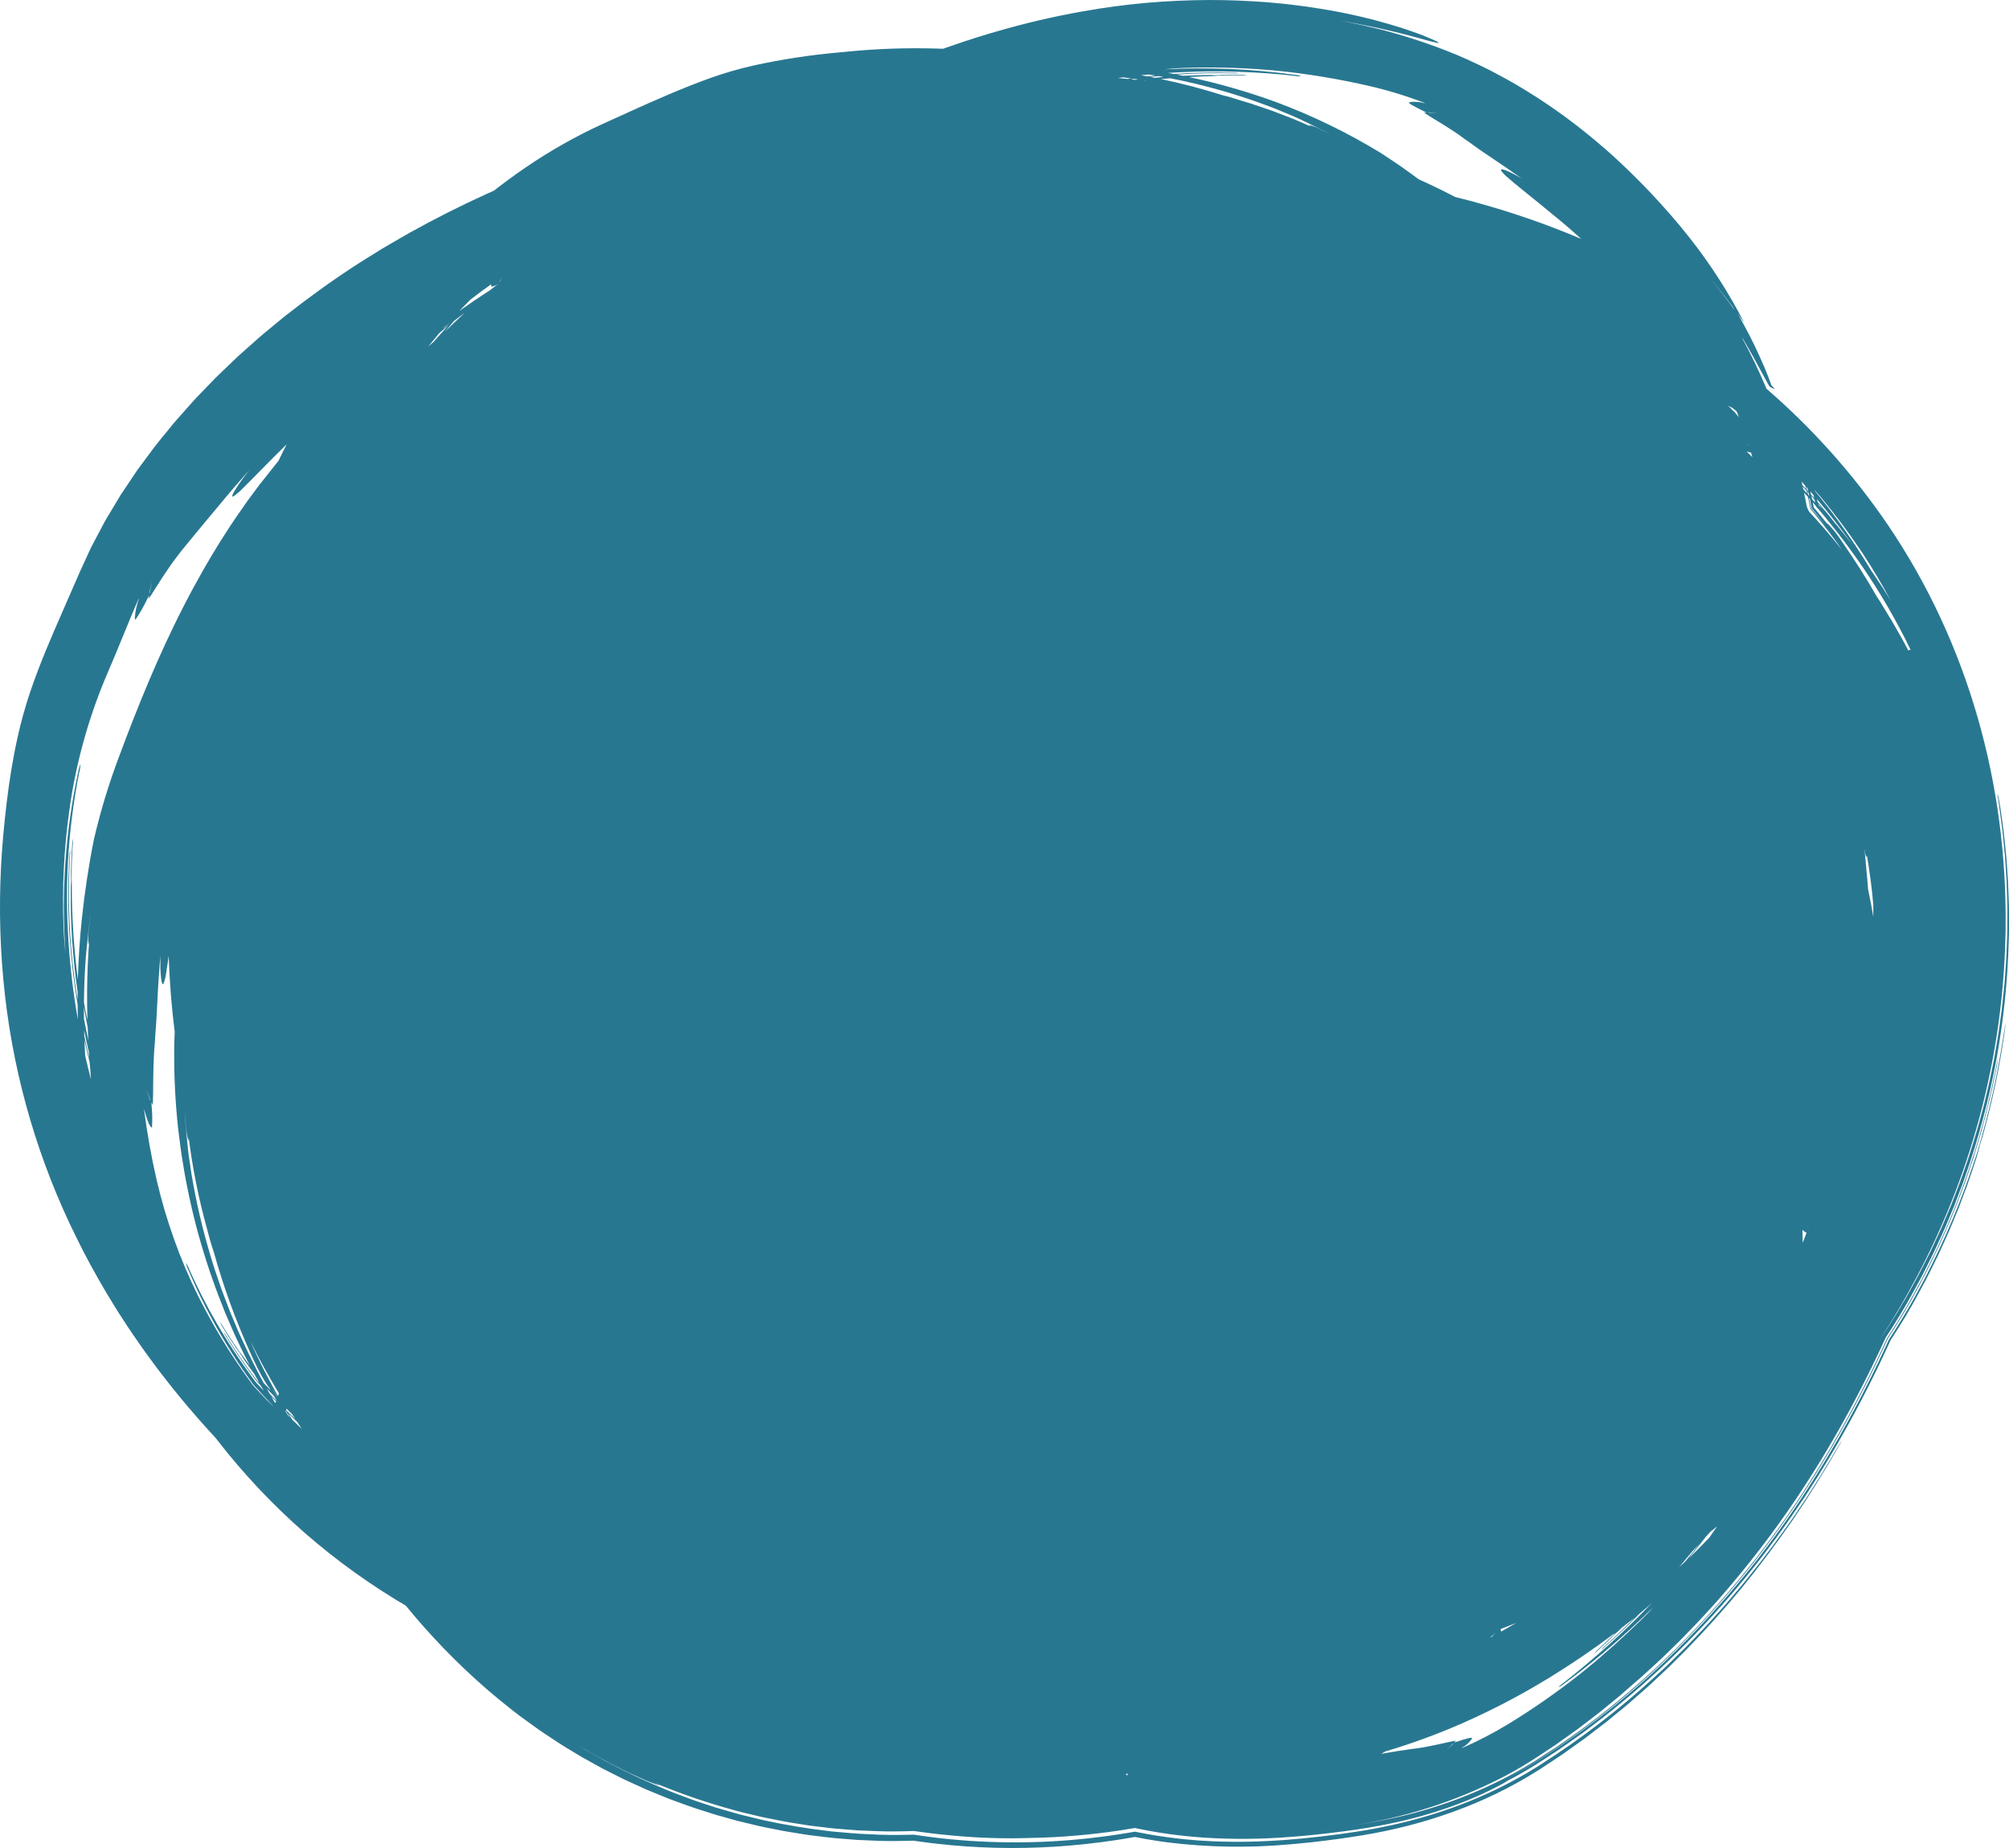<svg version="1.1" id="Layer_1" xmlns="http://www.w3.org/2000/svg" xmlns:xlink="http://www.w3.org/1999/xlink" x="0px" y="0px" width="100%" height="100%" viewBox="0 0 400 368" style="enable-background:new 0 0 400 368;" xml:space="preserve" preserveAspectRatio="none"><title>Asset 8</title><g><g id="Layer_1-2"><path style=";" d="M55.47,91.719h-0.001 C55.47,91.715,55.466,91.726,55.47,91.719z" fill="#287791" data-color-group="0"/><polygon style=";" points="34.79,205.487 34.789,205.481 34.79,205.492 " fill="#287791" data-color-group="0"/><path style=";" d="M399.997,184.347l-0.007-3c0.014-1-0.055-1.999-0.081-2.997 l-0.113-2.995l-0.21-2.989c-0.071-0.996-0.128-1.993-0.247-2.984 c-0.215-1.985-0.387-3.973-0.693-5.945c-0.22-1.544-0.39-2.944-0.602-3.933 c-0.076-0.523-0.19-1.041-0.342-1.547c0.043,0.589,0.119,1.175,0.227,1.756 l0.13,0.851c0.039,0.306,0.08,0.63,0.123,0.971 c0.09,0.68,0.189,1.421,0.291,2.189l0.225,1.68l0.169,1.687l0.334,3.376 l0.219,3.386l0.108,1.693l0.052,1.697l0.1,3.394l-0.011,3.396 c-0.004,0.566,0.001,1.132-0.01,1.698l-0.062,1.697 c-0.044,1.132-0.077,2.264-0.131,3.395l-0.237,3.391 c-0.043,0.565-0.072,1.131-0.126,1.695l-0.175,1.691 c-0.121,1.127-0.224,2.256-0.359,3.381l-0.462,3.37 c-0.082,0.561-0.143,1.125-0.241,1.684l-0.286,1.677 c-0.196,1.117-0.37,2.238-0.585,3.352c-0.468,2.22-0.872,4.454-1.435,6.654 c-1.007,4.427-2.313,8.781-3.709,13.102c-0.753,2.143-1.459,4.302-2.307,6.411 l-0.612,1.59c-0.205,0.53-0.402,1.063-0.631,1.582l-1.331,3.138 c-0.428,1.053-0.93,2.073-1.403,3.106l-0.718,1.546 c-0.239,0.516-0.475,1.033-0.738,1.536c-1.031,2.025-2.028,4.069-3.153,6.046 c-0.554,0.993-1.083,1.999-1.656,2.981c-0.571,0.983-1.154,1.959-1.75,2.928 c-0.596,0.968-1.205,1.929-1.826,2.882l-0.931,1.412l-0.714,1.533l0.392-0.869 l0.193-0.43c0.056-0.144,0.128-0.282,0.216-0.41l1.022-1.597 c0.678-1.074,1.341-2.161,1.991-3.259c0.648-1.086,1.291-2.175,1.897-3.285 l1.81-3.334c10.393-19.608,16.374-41.251,17.524-63.414 c0.018-0.345,0.033-0.689,0.049-1.034c0.015-0.329,0.03-0.657,0.042-0.986 c0.026-0.645,0.047-1.291,0.064-1.936c0.016-0.529,0.043-1.054,0.047-1.571 c0-0.298-0.001-0.587-0.001-0.88c0.295-28.169-7.331-56.3-23.555-80.15 c-6.822-9.98-14.905-19.036-24.049-26.943c-1.435-3.422-3.039-6.765-4.811-10.029 c0.025,0.01,0.037-0.004,0.034-0.046c1.585,2.667,2.788,4.887,3.712,6.608 c0.461,0.85,0.855,1.577,1.182,2.18c0.152,0.269,0.289,0.503,0.413,0.705 c0.028,0.05,0.059,0.097,0.094,0.142l0.142,0.091l0.254,0.157 c0.221,0.089,0.434,0.172,0.641,0.249c-0.122-0.141-0.276-0.31-0.456-0.502 l-0.141-0.149c-0.045-0.054-0.112-0.095-0.126-0.177l-0.163-0.468 c-0.059-0.165-0.121-0.34-0.187-0.524l-0.271-0.716 c-0.193-0.498-0.42-1.036-0.66-1.619c-1.257-2.983-2.664-5.902-4.216-8.743 c-0.365-0.702-0.764-1.384-1.144-2.077c0.433,0.614,0.881,1.221,1.303,1.845 c-3.098-6.043-6.779-11.768-10.992-17.094c-2.417-3.078-5.046-6.056-7.633-8.802 c-2.581-2.753-5.168-5.217-7.441-7.322l-1.742-1.547 c-0.587-0.509-1.186-1.003-1.779-1.506c-1.177-1.016-2.412-1.962-3.625-2.939 c-3.402-2.648-6.956-5.096-10.642-7.331c-2.19-1.347-4.613-2.671-7.203-4.006 c-2.616-1.281-5.399-2.606-8.382-3.738c-4.177-1.631-8.446-3.014-12.787-4.141 c-1.374-0.322-2.74-0.659-4.114-0.964c-1.38-0.273-2.757-0.579-4.153-0.824 c5.302,0.885,10.554,2.045,15.735,3.476c3.313,0.955,4.63,1.229,3.444,0.615 c-0.512-0.26-1.435-0.659-2.725-1.18c-0.646-0.259-1.393-0.509-2.223-0.804 c-0.832-0.286-1.746-0.622-2.756-0.914c-5.175-1.603-10.46-2.823-15.815-3.648 l-2.447-0.376C259.206,1.189,258.36,1.083,257.501,0.976 c-1.718-0.233-3.497-0.363-5.321-0.539c-3.652-0.265-7.5-0.454-11.491-0.435 c-3.99,0.02-8.121,0.192-12.334,0.553c-4.21,0.377-8.496,0.947-12.789,1.71 c-2.865,0.508-5.709,1.09-8.534,1.745c-2.821,0.663-5.618,1.394-8.391,2.193 c-2.774,0.793-5.517,1.666-8.235,2.589c-0.68,0.231-1.36,0.46-2.034,0.703 l-0.506,0.18L187.763,9.712c-0.002,0-0.004,0-0.006,0l-1.283-0.043 c-0.725-0.02-1.451-0.035-2.176-0.046c-2.901-0.039-5.799,0.011-8.694,0.15 c-1.447,0.071-2.892,0.164-4.335,0.279c-0.717,0.055-1.453,0.122-2.152,0.187 l-2.107,0.204c-5.769,0.513-11.499,1.395-17.156,2.641 c-2.927,0.67-5.81,1.515-8.636,2.531c-2.728,0.987-5.389,2.057-8.004,3.164 c-2.612,1.109-5.179,2.254-7.712,3.401l-3.779,1.716L119.83,24.757 c-0.668,0.309-1.336,0.615-1.996,0.94c-5.267,2.564-10.31,5.567-15.075,8.975 c-1.185,0.844-2.352,1.707-3.503,2.588l-0.906,0.702l-1.492,0.669 c-2.593,1.178-5.16,2.408-7.701,3.691c-2.54,1.283-5.053,2.616-7.538,3.999 c-1.242,0.698-2.475,1.429-3.713,2.143l-1.854,1.08l-1.822,1.136 c-4.887,2.98-9.592,6.264-14.181,9.718l-3.416,2.63l-3.33,2.75 c-0.551,0.464-1.119,0.907-1.656,1.388l-1.618,1.437l-1.618,1.438 c-0.54,0.479-1.082,0.955-1.598,1.464l-3.135,3.003 c-0.53,0.493-1.031,1.018-1.534,1.541l-1.513,1.566l-1.512,1.567 c-0.506,0.521-0.974,1.081-1.463,1.62c-0.966,1.089-1.933,2.179-2.901,3.27 c-1.834,2.276-3.742,4.49-5.448,6.886l-1.312,1.769 c-0.217,0.296-0.44,0.588-0.653,0.887l-0.616,0.917l-2.462,3.675 c-0.211,0.302-0.399,0.621-0.588,0.939l-0.571,0.952l-1.142,1.906 c-0.376,0.638-0.769,1.266-1.132,1.913l-1.044,1.971l-1.043,1.974l-0.521,0.988 c-0.178,0.327-0.318,0.675-0.479,1.011c-0.623,1.358-1.246,2.717-1.869,4.077 c-1.125,2.577-2.252,5.159-3.38,7.743c-1.142,2.606-2.299,5.246-3.409,7.958 c-1.111,2.709-2.18,5.484-3.138,8.349c-0.968,2.896-1.783,5.84-2.441,8.821 c-0.978,4.38-1.655,8.731-2.175,13.024c-0.26,2.147-0.479,4.279-0.673,6.396 c-0.087,1.077-0.174,2.152-0.261,3.226c-0.084,1.075-0.13,2.152-0.196,3.226 c-0.435,8.534-0.168,17.089,0.796,25.579c1.912,16.738,6.712,33.018,14.186,48.116 c1.815,3.751,3.838,7.389,5.942,10.973c1.08,1.775,2.144,3.56,3.294,5.289 c0.572,0.866,1.114,1.754,1.712,2.602l1.767,2.564 c0.578,0.863,1.212,1.685,1.818,2.527c0.619,0.833,1.21,1.688,1.854,2.502 c1.27,1.642,2.527,3.296,3.859,4.889c0.664,0.798,1.3,1.621,1.987,2.4 l2.035,2.361c0.669,0.796,1.388,1.547,2.081,2.323l1.049,1.155l0.262,0.289 l0.107,0.118c0.053,0.067,0.211,0.267,0.316,0.402 c5.188,6.695,11.008,12.874,17.381,18.452c3.204,2.803,6.551,5.454,10.041,7.953 c0.879,0.613,1.751,1.237,2.638,1.841l2.686,1.78l2.733,1.719l2.036,1.215 l0.013,0.007c0.023,0.022,0.041,0.047,0.064,0.072l0.282,0.344 c0.324,0.401,0.658,0.794,0.989,1.188c0.659,0.792,1.339,1.566,2.013,2.344 c1.365,1.541,2.758,3.054,4.181,4.537c1.431,1.475,2.89,2.919,4.377,4.333 c1.495,1.405,3.017,2.778,4.567,4.119c1.557,1.332,3.142,2.629,4.753,3.892 c1.608,1.266,3.285,2.446,4.945,3.643c0.82,0.612,1.69,1.152,2.538,1.722 c0.856,0.558,1.697,1.139,2.565,1.676l2.618,1.586 c0.438,0.262,0.87,0.533,1.311,0.786l1.337,0.74l2.673,1.477l2.724,1.374 l1.362,0.684c0.452,0.231,0.921,0.427,1.381,0.642l2.771,1.261 c0.459,0.217,0.931,0.402,1.4,0.595l1.407,0.576l1.407,0.575l0.703,0.287 l0.713,0.261c1.905,0.687,3.792,1.42,5.727,2.008 c0.963,0.306,1.921,0.628,2.889,0.92l2.917,0.818l1.458,0.408l1.472,0.353 l2.942,0.704c0.984,0.217,1.976,0.4,2.963,0.601 c0.989,0.192,1.973,0.41,2.97,0.553l2.982,0.476l0.745,0.119l0.749,0.092 l1.498,0.181c0.999,0.113,1.995,0.257,2.997,0.344l3.006,0.246 c0.501,0.038,1.001,0.087,1.503,0.116l1.506,0.065l3.01,0.128 c2.035,0.055,4.054,0.032,6.04-0.023l0.537-0.017 c0.027-0.003,0.053-0.003,0.08,0l0.04,0.005 c0.005,0.002,0.01,0.002,0.015,0.002l1.44,0.203 c0.989,0.15,1.984,0.253,2.977,0.375c7.942,0.91,15.949,1.108,23.926,0.591 c3.981-0.257,7.943-0.686,11.888-1.288c0.984-0.153,1.97-0.3,2.95-0.481 l0.598-0.106l0.184-0.036c0.063-0.011,0.129-0.006,0.19,0.013l0.273,0.051 l1.481,0.289l1.497,0.251c0.996,0.178,1.999,0.31,3,0.448 c7.976,1.003,16.037,1.154,24.045,0.449c3.336-0.267,6.597-0.64,9.79-1.075 c3.164-0.428,6.389-0.931,9.515-1.59c6.149-1.262,12.163-3.116,17.956-5.534 c2.813-1.179,5.56-2.508,8.231-3.981c1.32-0.736,2.624-1.486,3.893-2.282 c0.648-0.388,1.255-0.794,1.864-1.198l1.826-1.207 c0.605-0.405,1.218-0.797,1.814-1.21l1.769-1.261l1.762-1.257 c0.292-0.211,0.589-0.414,0.875-0.631l0.855-0.655 c1.139-0.873,2.274-1.744,3.406-2.613l3.299-2.709l0.822-0.676l0.801-0.698 l1.595-1.399l1.591-1.397c0.527-0.468,1.033-0.959,1.55-1.436 c1.023-0.967,2.066-1.909,3.067-2.893l2.981-2.967 c3.909-4.013,7.652-8.164,11.21-12.496c3.536-4.349,6.918-8.859,10.143-13.529 c3.205-4.693,6.232-9.58,9.141-14.635c0.669-1.178,0.7-1.309,0.32-0.698 l-2.158,3.592c-0.599,0.99-1.183,1.989-1.793,2.972l-1.866,2.93l-0.936,1.463 l-0.973,1.44l-1.946,2.88c-2.682,3.78-5.413,7.537-8.358,11.134 c-1.435,1.828-2.962,3.583-4.47,5.355c-0.743,0.896-1.544,1.741-2.319,2.61 c-0.786,0.859-1.552,1.738-2.355,2.582l-2.422,2.524 c-0.406,0.418-0.802,0.847-1.218,1.257l-1.25,1.227l-2.503,2.452l-2.581,2.378 c-6.932,6.359-14.404,12.103-22.331,17.166l-0.742,0.484 c-0.25,0.16-0.511,0.313-0.766,0.469l-1.542,0.932 c-1.046,0.59-2.083,1.199-3.153,1.749c-1.056,0.576-2.14,1.096-3.219,1.629 l-1.639,0.756c-0.545,0.256-1.097,0.495-1.652,0.727 c-2.208,0.959-4.466,1.803-6.746,2.576c-2.278,0.783-4.595,1.446-6.925,2.051 c-2.33,0.612-4.687,1.104-7.052,1.554l-1.777,0.318l-1.782,0.282 c-1.194,0.192-2.354,0.34-3.535,0.508c-4.713,0.627-9.481,1.124-14.307,1.347 c-2.412,0.113-4.836,0.17-7.27,0.13c-1.216-0.004-2.435-0.06-3.654-0.103 c-0.61-0.028-1.22-0.071-1.83-0.107l-0.915-0.056l-0.915-0.078 c-2.442-0.185-4.881-0.507-7.314-0.88c-1.214-0.206-2.432-0.406-3.631-0.658 l-0.477-0.094c-0.063-0.016-0.127-0.026-0.192-0.029l-0.193,0.034l-1.441,0.25 c-4.835,0.8-9.708,1.344-14.601,1.629c-4.928,0.28-9.868,0.287-14.797,0.022 l-1.855-0.108l-1.854-0.145c-1.238-0.086-2.471-0.232-3.708-0.352 c-1.234-0.148-2.47-0.288-3.703-0.466l-1.728-0.251 c-0.061-0.013-0.122-0.019-0.184-0.019l-0.222,0.007l-0.93,0.022 c-2.476,0.054-5.033,0.043-7.527-0.108c-2.509-0.079-5.011-0.33-7.519-0.554 c-4.552-0.51-9.076-1.253-13.552-2.225c-1.109-0.248-2.208-0.533-3.309-0.798 l-1.648-0.407l-1.63-0.466c-1.084-0.316-2.174-0.607-3.249-0.945l-3.206-1.052 c-0.946-0.301-1.959-0.709-3.068-1.116c-3.84-1.396-7.579-3.08-11.273-4.85 l-2.735-1.403c-0.454-0.237-0.915-0.461-1.364-0.709l-1.34-0.754l-2.677-1.512 l-2.618-1.612c2.417,1.518,4.904,2.907,7.426,4.255l3.603,1.82 c1.147,0.514,2.195,0.984,3.094,1.387l1.234,0.539l0.989,0.379 c0.334,0.136,0.677,0.251,1.025,0.346c-0.605-0.354-1.237-0.659-1.89-0.914 c4.778,2.038,9.675,3.784,14.665,5.227l1.865,0.521 c0.623,0.168,1.238,0.361,1.868,0.499l3.757,0.895 c2.519,0.517,5.032,1.043,7.569,1.407l1.897,0.3 c0.634,0.087,1.27,0.155,1.905,0.233l1.904,0.227l0.951,0.113l0.954,0.08 l3.816,0.305l3.82,0.158c1.267,0.067,2.564,0.061,3.833,0.057l1.906-0.03 l1.705-0.05c0.082-0.001,0.164,0.007,0.245,0.023l0.38,0.052l0.942,0.132 c0.628,0.09,1.256,0.176,1.886,0.245l1.888,0.222l1.892,0.183 c5.442,0.54,10.915,0.713,16.38,0.519c1.463-0.019,2.925-0.092,4.387-0.154 c1.461-0.092,2.923-0.176,4.38-0.31c2.917-0.254,5.83-0.583,8.726-1.032 c0.726-0.1,1.447-0.228,2.17-0.347l0.672-0.111 c0.048-0.012,0.098-0.017,0.148-0.014l0.147,0.031l0.292,0.061l0.962,0.198 c0.362,0.073,0.721,0.152,1.087,0.212l2.187,0.386 c2.923,0.468,5.862,0.804,8.816,1.009c5.882,0.387,11.786,0.339,17.661-0.142 c2.926-0.22,5.839-0.524,8.735-0.889c2.881-0.36,5.816-0.773,8.727-1.325 c0.96-0.184,1.922-0.363,2.877-0.579l1.435-0.313l1.429-0.344 c0.949-0.22,1.882-0.492,2.808-0.739c0.925-0.256,1.83-0.543,2.722-0.809 c0.884-0.295,1.754-0.573,2.592-0.869c0.834-0.308,1.651-0.589,2.425-0.897 c0.772-0.311,1.521-0.596,2.221-0.899l1.983-0.868 c1.227-0.581,2.29-1.082,3.114-1.532c0.536-0.283,0.963-0.508,1.291-0.695 c0.325-0.192,0.555-0.334,0.705-0.435c0.749-0.395,1.5-0.786,2.233-1.212 c0.738-0.415,1.476-0.832,2.197-1.279l1.087-0.658 c0.36-0.221,0.704-0.454,1.056-0.68l2.103-1.368 c1.416-0.892,2.775-1.87,4.145-2.829c0.683-0.483,1.375-0.954,2.049-1.448 l2.004-1.51c5.337-4.031,10.433-8.373,15.26-13.002 c9.59-9.23,18.175-19.45,25.612-30.488l1.39-2.05l1.336-2.082 c0.888-1.389,1.786-2.77,2.619-4.19c0.842-1.413,1.711-2.81,2.521-4.234 c0.817-1.421,1.619-2.847,2.406-4.28c1.571-2.867,3.08-5.757,4.527-8.67 c0.724-1.456,1.431-2.917,2.121-4.384c0.342-0.735,0.684-1.469,1.025-2.203 l0.463-1.018c0.06-0.129,0.132-0.253,0.216-0.368l0.306-0.471 c1.762-2.731,3.45-5.508,4.972-8.353c0.383-0.71,0.765-1.418,1.147-2.126 l0.572-1.062c0.188-0.355,0.36-0.719,0.54-1.077 c0.357-0.719,0.713-1.438,1.069-2.156c0.351-0.721,0.725-1.429,1.044-2.163 c0.656-1.459,1.332-2.905,1.967-4.365c0.608-1.472,1.215-2.94,1.821-4.406 l1.664-4.444c0.528-1.487,1.012-2.986,1.518-4.472 c0.21-0.602,0.37-1.141,0.501-1.602l0.321-1.132 c0.159-0.584,0.206-0.814,0.122-0.625c0.142-0.45,0.307-0.974,0.479-1.518 c0.083-0.273,0.168-0.551,0.253-0.828l0.219-0.828 c1.729-6.355,3.068-12.809,4.007-19.328c0.189-1.528,0.273-2.365,0.152-1.656 c-0.065,0.36-0.158,0.972-0.257,1.664c-0.114,0.69-0.24,1.46-0.353,2.14 c-1.085,6.837-2.609,13.598-4.561,20.24c-0.195,0.666-0.317,1.111-0.338,1.233 c-0.425,1.381-1.22,3.523-1.938,5.671c-2.172,6.088-4.726,12.032-7.648,17.798 c-0.7,1.452-1.485,2.857-2.252,4.271c-0.387,0.706-0.762,1.416-1.158,2.117 c-0.398,0.7-0.803,1.396-1.214,2.088c-0.821,1.384-1.667,2.752-2.537,4.103 l-0.653,1.006c-0.082,0.13-0.176,0.259-0.249,0.389l-0.198,0.434l-1.006,2.175 c-2.714,5.784-5.653,11.447-8.815,16.989c-3.182,5.527-6.572,10.948-10.24,16.177 c-7.363,10.51-15.775,20.245-25.107,29.054 c-4.711,4.438-9.684,8.589-14.893,12.431c-1.284,0.996-2.64,1.897-3.969,2.837 c-0.671,0.461-1.328,0.944-2.011,1.388l-2.054,1.331l-2.057,1.332l-2.122,1.283 l-2.163,1.222l-2.2,1.159l2.149-1.147c0.706-0.403,1.412-0.806,2.118-1.209 l2.086-1.271c0.674-0.441,1.349-0.883,2.025-1.325 c0.675-0.442,1.351-0.885,2.028-1.327c0.683-0.433,1.328-0.923,1.995-1.383 l1.986-1.401l0.993-0.704l0.971-0.735c5.259-3.901,10.279-8.114,15.033-12.616 c9.769-9.269,18.526-19.549,26.123-30.667c0.581-0.859,1.161-1.716,1.74-2.57 c0.293-0.425,0.575-0.856,0.849-1.292l0.83-1.301l1.653-2.593l1.577-2.625 c2.116-3.483,4.068-7.018,5.953-10.568c1.877-3.553,3.657-7.137,5.341-10.752 l0.627-1.358l0.31-0.681l0.132-0.291c0.036-0.091,0.081-0.177,0.135-0.258 l0.77-1.188l0.803-1.267c1.061-1.695,2.084-3.414,3.068-5.156 c3.926-7.001,7.301-14.297,10.095-21.822l0.536-1.419 c0.176-0.475,0.329-0.958,0.496-1.436c0.327-0.96,0.654-1.921,0.981-2.884 l0.245-0.723l0.222-0.731l0.445-1.464c0.293-0.978,0.603-1.953,0.883-2.939 c1.08-3.955,2.112-7.962,2.898-12.068c0.213-0.882,0.373-1.775,0.478-2.676 c-0.064,0.216-0.378,1.608-0.709,3.289c-1.684,8.274-4.05,16.395-7.075,24.279 c-0.708,1.96-1.547,3.863-2.336,5.779c-0.384,0.963-0.84,1.893-1.262,2.837 c-0.432,0.939-0.853,1.883-1.292,2.816c-0.46,0.923-0.919,1.846-1.378,2.767 l-0.688,1.381c-0.226,0.462-0.484,0.907-0.724,1.361 c-0.983,1.804-1.931,3.623-2.98,5.385c-1.037,1.768-2.113,3.508-3.226,5.221 l-0.378,0.579c-0.057,0.085-0.105,0.176-0.142,0.271l-0.138,0.304l-0.636,1.386 l-1.297,2.757c-1.751,3.663-3.59,7.273-5.517,10.83 c-0.963,1.779-1.949,3.544-2.956,5.297c-0.5,0.878-1.02,1.746-1.543,2.612 l-1.561,2.602c-1.062,1.722-2.164,3.419-3.251,5.127l-1.7,2.516 c-0.574,0.834-1.118,1.69-1.719,2.505c-4.679,6.663-9.773,13.023-15.254,19.044 c-5.552,6.121-11.542,11.83-17.921,17.083c-1.63,1.302-3.23,2.653-4.927,3.892 l-2.52,1.898c-0.851,0.621-1.724,1.215-2.587,1.825l-1.3,0.91 c-0.433,0.305-0.866,0.611-1.315,0.893l-2.674,1.736l-1.342,0.869l-1.385,0.836 l-0.694,0.418l-0.705,0.399l-1.414,0.797c-7.756,4.179-16.078,7.212-24.705,9.003 c-2.746,0.584-5.523,1.05-8.252,1.426c10.849-1.485,21.364-4.815,31.091-9.846 c2.397-1.259,4.728-2.64,6.982-4.139l3.357-2.221l3.273-2.333 c1.102-0.762,2.152-1.592,3.216-2.402c1.057-0.82,2.138-1.607,3.158-2.47 l3.098-2.54l3.015-2.632l1.156-0.992l1.125-1.026l2.247-2.056 c0.759-0.675,1.47-1.4,2.202-2.103l2.182-2.123 c0.715-0.72,1.414-1.456,2.121-2.183c0.701-0.733,1.42-1.449,2.106-2.197 l2.049-2.248c0.682-0.75,1.373-1.493,2.025-2.27 c5.325-6.109,10.266-12.543,14.795-19.264c4.51-6.712,8.636-13.674,12.358-20.852 c1.868-3.579,3.643-7.201,5.326-10.868l0.145-0.315 c0.04-0.099,0.088-0.195,0.146-0.285l0.383-0.583l0.823-1.273 c0.543-0.852,1.078-1.71,1.603-2.574c1.053-1.725,2.056-3.479,3.007-5.261 l1.444-2.66l1.355-2.706c0.931-1.79,1.736-3.64,2.585-5.469 c0.434-0.91,0.809-1.846,1.2-2.775l1.167-2.788l1.076-2.823 c0.349-0.944,0.735-1.875,1.046-2.833c2.674-7.587,4.763-15.369,6.247-23.275 c1.457-7.888,2.295-15.878,2.504-23.896l0.047-1.5 C400.008,185.348,399.995,184.847,399.997,184.347z M361.811,98.171l0.904,1.042 c2.695,3.288,5.255,6.69,7.64,10.231c0.163,0.246,0.324,0.482,0.479,0.704 c1.984,3.025,3.841,6.144,5.57,9.355c-0.501-0.808-1.008-1.611-1.52-2.41 c-0.776-1.202-1.572-2.391-2.387-3.566c-0.056-0.1-0.117-0.204-0.183-0.313 c-3.273-5.446-6.957-10.634-11.02-15.519l-0.027-0.099 C361.449,97.788,361.633,97.976,361.811,98.171z M361.901,99.964l-0.078-0.31 l-0.07-0.272c2.512,2.958,4.888,6.012,7.129,9.16 c-1.066-1.395-2.123-2.706-3.173-3.955c-0.073-0.088-0.147-0.171-0.22-0.258 C364.315,102.817,363.119,101.369,361.901,99.964z M363.25,101.762l-0.148-0.165 l-0.259-0.288c-0.038-0.041-0.098-0.111-0.117-0.128l-0.065-0.06l-0.533-0.5 l-0.105-0.297c0.412,0.474,0.821,0.954,1.227,1.439H363.25z M361.412,100.107 c-0.211-0.247-0.422-0.494-0.634-0.738l-0.036-0.172 c-0.03-0.144-0.065-0.287-0.096-0.431c0.209,0.232,0.42,0.463,0.627,0.697 l0.06,0.274l0.067,0.315L361.412,100.107z M361.075,98.59 c0.039,0.173,0.082,0.345,0.121,0.519l0.013,0.061 c-0.209-0.236-0.42-0.469-0.63-0.703c-0.045-0.207-0.092-0.412-0.138-0.619 c0.215,0.245,0.421,0.495,0.634,0.742L361.075,98.59z M360.734,101.25 l0.53,0.635l0.275,0.331l0.378,0.469c0.507,0.624,1.009,1.258,1.506,1.9 c-0.508-0.61-1.018-1.221-1.54-1.832l-0.39-0.46l-0.299-0.339l-0.575-0.652 l-0.4-1.822c-0.023-0.104-0.049-0.21-0.072-0.314 c0.073,0.082,0.146,0.163,0.219,0.245L360.734,101.25z M301.869,323.192 c-0.991,0.587-1.99,1.16-2.996,1.72c-0.037-0.152-0.065-0.306-0.084-0.461 c-0.006-0.016-0.008-0.032-0.014-0.048 C299.81,324.009,300.842,323.608,301.869,323.192z M298.142,325.315 c-0.078,0.043-0.156,0.086-0.234,0.129l0.212-0.126 C298.125,325.312,298.134,325.316,298.142,325.315z M297.17,325.848 c-0.166,0.09-0.33,0.184-0.497,0.273c0.345-0.313,0.684-0.633,1.023-0.953 c-0.005,0.008-0.007,0.018-0.014,0.024c-0.154,0.187-0.314,0.36-0.479,0.525 l-0.034,0.072L297.17,325.848z M58.767,282.55 c-0.568-0.537-1.131-1.075-1.69-1.616c-0.04-0.066-0.082-0.131-0.122-0.198 l0.118-0.197c0.15,0.148,0.297,0.299,0.448,0.447 c0.193,0.189,0.39,0.373,0.583,0.56 C58.323,281.882,58.544,282.217,58.767,282.55z M37.567,226.534 c0.773,6.113,1.986,12.162,3.63,18.1c0.23,0.879,0.457,1.721,0.678,2.516 s0.48,1.53,0.702,2.214c1.892,6.804,4.3,13.455,7.203,19.893l0.736,1.591 c0.502,1.048,0.989,2.08,1.474,2.944s0.917,1.584,1.23,2.048 c0.119,0.197,0.259,0.381,0.417,0.548c0.086,0.155,0.175,0.308,0.261,0.462 c-0.464-0.475-0.93-0.949-1.386-1.427c-1.45-2.659-2.812-5.38-4.087-8.164 c-0.265-0.576-0.53-1.152-0.795-1.729c-0.268-0.576-0.498-1.169-0.75-1.754 l-0.739-1.764c-0.247-0.588-0.498-1.177-0.717-1.778l-1.363-3.6l-1.246-3.665 c-1.618-4.985-2.943-10.06-3.969-15.2c-0.249-1.362-0.515-2.709-0.737-4.054 c-0.198-1.349-0.394-2.69-0.59-4.022c-0.039-0.295-0.062-0.622-0.101-0.974 l-0.365-3.663c-0.111-1.224-0.197-2.451-0.268-3.677 c0.06,0.853,0.128,1.704,0.207,2.558c0.053,1.094,0.228,2.179,0.524,3.234 c0.046-0.002,0.06-0.243,0.05-0.639L37.567,226.534z M227.799,16.088 l0.128-0.014l0.471,0.086C228.198,16.134,227.999,16.112,227.799,16.088z M261.049,25.212l-3.421-1.484l-3.447-1.33l-0.858-0.329l-0.868-0.297 c-0.579-0.197-1.156-0.393-1.733-0.589l-1.729-0.585l-1.746-0.522 c-1.382-0.436-2.648-0.852-3.771-1.098c-4.048-1.286-8.159-2.365-12.317-3.231 c0.622-0.056,1.243-0.109,1.862-0.157c6.786,1.323,13.446,3.222,19.909,5.678 c0.521,0.183,1.028,0.396,1.534,0.607s1.01,0.419,1.513,0.627 c1.005,0.417,2.006,0.825,2.975,1.293c0.212,0.108,0.446,0.224,0.702,0.344 c0.879,0.429,1.769,0.839,2.643,1.284l2.603,1.374l-1.827-0.926 c-0.753-0.449-1.572-0.778-2.427-0.975c-0.022,0.039,0.133,0.156,0.404,0.318 L261.049,25.212z M358.921,96.886c0.253,0.27,0.505,0.541,0.755,0.812 c0.044,0.189,0.087,0.378,0.13,0.567c-0.255-0.286-0.513-0.57-0.771-0.853 c-0.038-0.175-0.075-0.35-0.114-0.525H358.921z M363.271,105.312 c-1.053-1.212-2.221-2.523-3.108-3.461l-0.378-0.829l-0.074-0.292l-0.197-1.03 l-0.221-1.1c-0.034-0.165-0.072-0.329-0.107-0.494 c0.221,0.24,0.443,0.479,0.662,0.72c0.04,0.044,0.079,0.089,0.119,0.133 c0.025,0.116,0.054,0.23,0.079,0.346l0.431,2.061l0.529,0.623l0.264,0.311 l0.345,0.42c0.476,0.58,0.95,1.169,1.421,1.767 c0.945,1.195,1.877,2.43,2.798,3.707c0.296,0.415,0.593,0.828,0.878,1.241 c-1.134-1.406-2.281-2.78-3.441-4.124H363.271z M360.223,98.738 c-0.078-0.088-0.155-0.176-0.232-0.264c-0.044-0.193-0.088-0.387-0.133-0.581 c0.079,0.086,0.158,0.172,0.237,0.259c0.042,0.195,0.087,0.39,0.128,0.586 H360.223z M359.893,97.235c0.047,0.205,0.09,0.411,0.135,0.616 c-0.079-0.087-0.16-0.173-0.24-0.259c-0.036-0.153-0.068-0.304-0.104-0.457 c-0.015-0.061-0.031-0.123-0.046-0.184c0.085,0.095,0.171,0.189,0.255,0.285 H359.893z M359.455,96.747c0.007,0.027,0.014,0.053,0.021,0.08 c0.046,0.188,0.086,0.38,0.131,0.569c-0.249-0.27-0.499-0.539-0.75-0.807 c-0.013-0.059-0.025-0.118-0.038-0.177c-0.039-0.171-0.082-0.34-0.122-0.511 c0.255,0.281,0.506,0.564,0.759,0.847L359.455,96.747z M348.895,91.029 c-0.355-0.362-0.715-0.719-1.074-1.078c0.014-0.01,0.027-0.022,0.038-0.036 c0.247,0.1,0.505,0.169,0.77,0.206c0.089,0.303,0.178,0.606,0.267,0.909 L348.895,91.029z M348.136,88.505l0.011,0.033l-0.524-0.029L348.136,88.505z M345.689,81.84c0.029,0.024,0.058,0.048,0.087,0.072 c0.156,0.393,0.307,0.787,0.458,1.182c-0.209-0.266-0.449-0.546-0.714-0.834 l-0.042-0.114c-0.062-0.067-0.129-0.129-0.2-0.187l-0.268-0.236l-0.463-0.482 l-0.535-0.493c0.279,0.168,0.569,0.317,0.868,0.446 c0.158,0.128,0.317,0.254,0.475,0.382 C345.468,81.673,345.58,81.759,345.689,81.84z M345.036,61.16l0.317,0.56 c-1.507-2.113-3.103-4.155-4.746-6.145 C342.14,57.382,343.617,59.244,345.036,61.16z M286.226,22.51 c-0.592-0.023-1.171-0.072-1.765-0.07l-0.13-0.077 C284.968,22.386,285.591,22.456,286.226,22.51z M233.663,13.624l1.809-0.094 c5.587-0.204,11.181-0.077,16.753,0.381c0.522,0.05,1.023,0.09,1.482,0.118 c6.433,0.628,12.817,1.676,19.113,3.139c3.677,0.857,7.291,1.969,10.814,3.327 c-0.018,0.015-0.026,0.038-0.024,0.061c-0.93-0.277-1.908-0.356-2.87-0.233 l-0.243,0.167c0.321,0.263,0.673,0.485,1.048,0.663 c0.525,0.27,1.197,0.641,2.018,1.029l0.49,0.251l-0.556-0.006 c0.993,0.637,2.473,1.552,4.005,2.468l2.241,1.448 c0.721,0.471,1.375,0.969,1.941,1.393c0.582,0.397,1.164,0.792,1.728,1.219 c0.611,0.472,1.436,1.01,2.383,1.664c0.942,0.665,2.051,1.359,3.212,2.173 c0.824,0.563,1.656,1.11,2.46,1.706l1.556,1.075 c-2.759-1.624-4.43-2.228-4.144-1.603c0.353,0.504,0.78,0.954,1.265,1.333 c0.343,0.312,0.747,0.661,1.206,1.041s0.974,0.784,1.517,1.244 c2.21,1.775,5.051,4.093,8.015,6.541c1.135,0.939,2.231,1.926,3.335,2.898 c0.204,0.181,0.402,0.363,0.6,0.544c-6.73-2.856-13.644-5.258-20.694-7.191 l-1.435-0.398l-1.442-0.368l-1.401-0.357c0.01,0.002-0.024,0.004-0.05-0.006 l-0.037-0.016l-0.019-0.008l-0.007-0.002l-0.083-0.043 c-1.777-0.928-3.581-1.818-5.412-2.669l-1.38-0.631l-0.278-0.125l-0.042-0.016 c-0.014-0.005-0.027-0.011-0.038-0.02l-2.394-1.741 c-0.818-0.617-1.678-1.178-2.533-1.752c-0.858-0.57-1.709-1.16-2.584-1.722 c-6.671-4.081-13.722-7.506-21.054-10.227c-5.619-2.044-11.374-3.694-17.223-4.938 c1.615-0.088,3.218-0.152,4.809-0.191c0.595-0.011,0.91-0.051,0.815-0.101 c0.22,0.015,0.512,0.023,0.774,0.015l1.08-0.038l1.135,0.001l2.407,0.027 c0.361,0.007,0.559-0.008,0.392-0.045c-0.296-0.058-0.598-0.084-0.9-0.079 c-1.693-0.023-3.348-0.045-4.865,0.028c-0.101-0.002-0.202,0.01-0.299,0.036 c-0.466-0.042-0.933-0.06-1.401-0.053c-1.729,0.014-3.45,0.064-5.163,0.149 c-0.395-0.08-0.788-0.163-1.184-0.24c0.05-0.004,0.1-0.008,0.15-0.012 c3.74-0.266,7.504-0.336,11.436-0.226c0.409,0.017,0.684-0.001,0.642-0.032 c-0.259-0.058-0.524-0.085-0.79-0.079c-4.016-0.126-8.036-0.047-12.045,0.237 c-0.383-0.073-0.767-0.144-1.151-0.213c0.882-0.057,1.765-0.106,2.647-0.148 c3.772-0.18,7.547-0.218,11.308-0.08c3.76,0.135,7.512,0.375,11.235,0.803 c0.435,0.085,0.88,0.106,1.321,0.063c-0.434-0.166-0.892-0.26-1.356-0.28 c-8.566-1.173-17.224-1.534-25.857-1.076c0.604-0.061,1.205-0.134,1.813-0.183 V13.624z M231.669,15.336c-0.597,0.047-1.193,0.098-1.788,0.154 c-0.291-0.058-0.581-0.117-0.873-0.172c0.558-0.059,1.113-0.11,1.669-0.162 c0.33,0.058,0.661,0.12,0.991,0.181V15.336z M228.724,14.829 c0.452,0.072,0.905,0.142,1.358,0.22c-0.356,0.036-0.714,0.069-1.069,0.108 c-0.18,0.019-0.359,0.042-0.538,0.062c-0.434-0.081-0.868-0.163-1.303-0.239 c0.517-0.054,1.035-0.103,1.553-0.151V14.829z M226.431,15.802l0.171,0.031 c-0.16,0.019-0.319,0.04-0.478,0.059c-0.333-0.037-0.666-0.071-0.999-0.106 c0.207-0.028,0.417-0.059,0.623-0.086c0.228,0.034,0.454,0.065,0.683,0.101V15.802z M223.613,15.401c0.533,0.07,1.067,0.144,1.604,0.222 c-0.236,0.032-0.473,0.066-0.709,0.099c-0.645-0.064-1.289-0.123-1.932-0.177 c0.346-0.048,0.692-0.098,1.038-0.144V15.401z M99.742,55.257l0.01-0.007 l-0.116,0.818l-0.066,0.027L99.742,55.257z M93.667,59.663 c1.334-1.031,2.702-2.045,4.104-3.04c-0.005,0.075-0.002,0.15,0.01,0.224 l0.104,0.227c0.512-0.084,0.995-0.291,1.408-0.605 c-0.102,0.079-0.206,0.157-0.308,0.236c-0.524,0.369-0.99,0.731-1.379,1.062 c-1.052,0.658-2.076,1.363-3.116,2.048c-1.017,0.704-2.045,1.398-3.056,2.118 C92.166,61.167,92.911,60.41,93.667,59.663z M90.377,63.929 c0.463-0.364,0.934-0.727,1.415-1.089l0.712-0.529 c-0.854,0.803-1.703,1.593-2.533,2.389c-0.442,0.426-0.873,0.854-1.308,1.282 c0.508-0.616,1.017-1.23,1.535-1.835c0.063-0.069,0.123-0.142,0.179-0.217 H90.377z M88.355,65.284c0.056-0.064,0.114-0.127,0.17-0.19 c0.37-0.301,0.744-0.601,1.12-0.9c-0.489,0.435-0.981,0.871-1.476,1.31 c0.064-0.074,0.126-0.147,0.185-0.219H88.355z M87.486,66.308 c0.595-0.511,1.207-1.019,1.83-1.526c-1.033,1.099-2.049,2.219-3.047,3.36 c-0.331,0.278-0.661,0.556-0.99,0.836c0.724-0.897,1.46-1.787,2.207-2.67 H87.486z M30.263,115.645c-0.161,0.777-0.299,1.561-0.439,2.34l-0.109,0.178 C29.887,117.322,30.066,116.482,30.263,115.645z M16.71,200.544 c0.232,1.351,0.478,2.701,0.749,4.046c0.033,0.873,0.073,1.745,0.12,2.615 c-0.313-1.454-0.597-2.91-0.864-4.368 C16.708,202.074,16.706,201.31,16.71,200.544z M17.58,188.037 c0.044,0.008,0.108-0.249,0.181-0.677c-0.264,3.429-0.404,6.836-0.419,10.219 c-0.009,1.856,0.014,3.706,0.069,5.551c-0.127-0.599-0.253-1.2-0.378-1.804 c-0.105-0.564-0.211-1.131-0.318-1.7c0.03-2.99,0.146-5.956,0.361-8.869 l0.097-1.071c0.24-2.681,0.546-5.365,0.911-8.033 c-0.114,0.931-0.227,1.86-0.326,2.795 C17.573,185.634,17.513,186.837,17.58,188.037z M16.754,205.144 c0.289,1.458,0.606,2.911,0.939,4.362l0.067,1c0.003,0.048,0.007,0.095,0.01,0.143 c-0.349-1.433-0.678-2.882-0.985-4.348c-0.012-0.385-0.021-0.77-0.031-1.156 H16.754z M16.956,210.211c-0.058-1.04-0.107-2.082-0.146-3.126 c0.318,1.462,0.658,2.923,1.022,4.384c0.046,0.55,0.097,1.079,0.149,1.58 c0.035,0.619,0.081,1.239,0.124,1.858c-0.408-1.56-0.79-3.125-1.149-4.696 H16.956z M26.558,143.184c-0.978,2.497-1.95,5.02-2.896,7.597 c-1.995,5.293-3.641,10.712-4.927,16.221c-0.151,0.68-0.279,1.367-0.411,2.051 c-0.135,0.689-0.241,1.334-0.362,2.002c-0.228,1.327-0.446,2.652-0.646,3.979 c-0.401,2.653-0.741,5.308-1.021,7.964c-0.418,4.022-0.688,8.061-0.793,12.083 c-0.803-6.234-1.205-12.514-1.205-18.8c0.01-0.823-0.018-1.261-0.072-1.13 c0.023-0.305,0.042-0.709,0.043-1.071c-0.001-1.937,0.09-4.108,0.257-6.39 c0.026-0.499,0.021-0.773-0.024-0.543c-0.071,0.411-0.118,0.826-0.138,1.242 L14.249,170.131l-0.063,1.712c-0.017,0.564-0.045,1.12-0.048,1.667l-0.004,1.609 c-0.006,0.139,0.003,0.278,0.025,0.415c-0.024,0.233-0.047,0.534-0.064,0.869 c-0.01,0.335-0.015,0.703-0.013,1.07c-0.047,6.725,0.413,13.445,1.378,20.101 c-0.004,0.452-0.009,0.905-0.009,1.357c0,0.05,0.001,0.101,0.001,0.152 c-1.567-9.537-2.073-19.218-1.509-28.867c0.051-0.293,0.057-0.593,0.015-0.887 c-0.081,0.358-0.125,0.723-0.133,1.09c-0.343,5.435-0.325,10.886,0.053,16.318 c0.315,4.508,0.836,8.945,1.577,13.347c0.005,0.967,0.018,1.934,0.038,2.901 c-0.112-0.637-0.219-1.275-0.322-1.914c-0.841-5.222-1.395-10.487-1.658-15.77 c-0.552-10.513,0.198-21.054,2.232-31.382c0.167-0.588,0.265-1.194,0.29-1.805 c-0.235,0.595-0.407,1.213-0.514,1.844c-2.504,11.724-3.343,23.742-2.492,35.7 c-0.102-0.835-0.155-1.67-0.234-2.511l-0.085-1.252l-0.057-1.254 c-0.31-7.744,0.072-15.5,1.139-23.176c0.094-0.719,0.202-1.404,0.294-2.033 l0.002-0.017c1.395-8.851,3.901-17.49,7.458-25.714 c2.087-4.764,3.939-9.683,6.062-14.46c0.012,0.014,0.032,0.021,0.05,0.016 c-0.46,1.235-0.737,2.531-0.822,3.846l0.124,0.318 c0.907-1.345,1.71-2.758,2.403-4.225l0.37-0.67l-0.124,0.738 c0.901-1.361,2.125-3.424,3.5-5.448c1.287-1.926,2.681-3.778,4.175-5.548 c0.605-0.763,1.223-1.517,1.852-2.263c1.382-1.617,3.496-4.233,6.056-7.268 c0.898-1.069,1.816-2.138,2.741-3.182c0.579-0.662,1.138-1.334,1.733-1.99 c-1.056,1.307-2.032,2.676-2.924,4.1c-0.553,0.93-0.664,1.362-0.262,1.167 c0.706-0.484,1.357-1.044,1.94-1.671c0.931-0.9,2.108-2.11,3.496-3.523 c1.392-1.408,2.979-3.027,4.724-4.731c0.14-0.138,0.287-0.281,0.43-0.421 l-0.742,1.471l-0.825,1.697c-0.022,0.046-0.029,0.06-0.032,0.065h0.004 l-0.005,0.014c0,0-0.005,0.008-0.001,0.003c0.011-0.017,0.024-0.033,0.039-0.048 l-0.264,0.334l-1.182,1.483c-0.788,0.99-1.577,1.981-2.367,2.975 c-0.766,1.019-1.533,2.047-2.287,3.083c-1.489,2.086-2.952,4.201-4.342,6.372 l-1.174,1.832l-1.129,1.843l-0.562,0.918l-0.542,0.925l-1.079,1.844 c-1.397,2.471-2.752,4.933-4.011,7.415c-1.281,2.473-2.468,4.964-3.635,7.448 c-1.14,2.494-2.257,4.984-3.307,7.49c-1.067,2.501-2.071,5.015-3.067,7.535 L26.558,143.184z M29.944,218.99v0.19c-0.293-0.73-0.557-1.467-0.838-2.204 C29.386,217.65,29.658,218.322,29.944,218.99z M42.944,286.359 c-0.019-0.025-0.014-0.018,0.006,0.007c-0.023-0.027-0.005-0.007-0.005-0.007 L42.944,286.359z M53.203,278.868l-1.573-1.644l-0.888-0.969l-0.44-0.484 l-0.383-0.53c-0.509-0.714-1.035-1.416-1.53-2.139 c-0.494-0.724-0.998-1.442-1.485-2.172l-1.438-2.205 c-1.882-2.963-3.63-6.011-5.245-9.143c-0.279-0.538-0.541-1.056-0.787-1.536 c-3.618-7.332-6.38-15.055-8.232-23.018c-1.063-4.608-1.894-9.284-2.509-13.995 c0.018,0.005,0.037,0,0.051-0.012c0.182,0.744,0.408,1.476,0.677,2.193 c0.138,0.411,0.331,0.801,0.573,1.161l0.267,0.183 c0.096-1.47,0.068-2.946-0.083-4.411l-0.031-0.696l0.277,0.629 c0.018-0.372,0.029-0.788,0.034-1.237l0.029-1.444 c0.012-1.017,0.008-2.131,0.039-3.265c0.01-0.566,0.021-1.137,0.032-1.704 c0.015-0.566,0.045-1.128,0.068-1.673c0.028-0.545,0.055-1.076,0.08-1.582 c0.033-0.506,0.08-0.987,0.123-1.433c0.057-0.893,0.091-1.784,0.172-2.675 c0.169-1.942,0.287-5.009,0.486-8.593c0.079-1.262,0.159-2.524,0.259-3.783 c0.058-0.796,0.116-1.586,0.174-2.387c-0.009,1.01-0.004,1.907,0.016,2.672 c0.032,0.766,0.085,1.4,0.144,1.885c0.121,0.97,0.286,1.343,0.492,0.984 c0.273-0.724,0.453-1.48,0.534-2.25c0.084-0.578,0.205-1.245,0.308-1.992 c0.057-0.394,0.112-0.811,0.17-1.247c0.04,1.177,0.092,2.357,0.156,3.537 c0.071,1.254,0.168,2.51,0.25,3.77c0.093,1.26,0.228,2.52,0.34,3.787 c0.118,1.266,0.29,2.532,0.432,3.805l0.026,0.224v-0.003l0,0.009 l0.001,0.009l-0.001-0.004c0.002,0.015,0.003,0.03,0.002,0.045l-0.031,0.713 l-0.064,1.936c-0.07,4.917,0.126,9.834,0.588,14.73l0.185,1.82l0.228,1.812 c0.163,1.205,0.29,2.413,0.484,3.61c0.197,1.196,0.393,2.391,0.59,3.584 c0.201,1.192,0.465,2.372,0.695,3.556c0.965,4.713,2.189,9.369,3.668,13.947 c0.343,1.15,0.751,2.278,1.148,3.41c0.402,1.13,0.778,2.268,1.23,3.38 c0.437,1.116,0.874,2.233,1.312,3.35l1.421,3.307 c1.139,2.576,2.319,4.998,3.532,7.31c-0.437-0.6-0.869-1.202-1.306-1.797 c-0.424-0.613-0.675-0.92-0.651-0.792c-0.141-0.238-0.338-0.547-0.526-0.815 c-1.019-1.428-2.086-3.081-3.158-4.855c-0.242-0.382-0.392-0.581-0.307-0.386 c0.159,0.343,0.34,0.675,0.543,0.994l0.829,1.346 c0.286,0.437,0.569,0.87,0.849,1.299c0.553,0.859,1.127,1.672,1.678,2.446 c0.068,0.106,0.148,0.204,0.238,0.292c0.288,0.51,0.606,1.003,0.953,1.476 l0.948,1.359l0.773,1.052c0.333,0.612,0.668,1.217,1.006,1.814l-0.019-0.02 c-0.184-0.181-0.356-0.374-0.515-0.578c-0.686-0.928-1.426-1.879-2.101-2.854 l-1.036-1.465l-1.006-1.501c-0.685-0.998-1.313-2.044-1.977-3.084 c-0.265-0.44-0.458-0.724-0.457-0.662c0.123,0.309,0.28,0.604,0.468,0.879 c1.485,2.428,3.057,4.742,4.67,6.983l1.231,1.658 c0.106,0.137,0.176,0.249,0.274,0.353l0.323,0.344l0.44,0.467 c0.187,0.328,0.375,0.653,0.564,0.977c-0.336-0.357-0.676-0.712-1.009-1.072 l-0.49-0.53c-0.143-0.154-0.261-0.344-0.418-0.55l-0.885-1.208 c-4.686-6.441-8.689-13.352-11.945-20.621c-0.183-0.524-0.434-1.022-0.746-1.481 c0.131,0.566,0.327,1.115,0.583,1.636c1.065,2.477,2.187,4.938,3.438,7.338 c1.237,2.406,2.552,4.779,3.97,7.092c0.69,1.168,1.44,2.301,2.168,3.448 c0.763,1.124,1.503,2.265,2.301,3.365l0.59,0.832l0.292,0.411 c0.1,0.131,0.208,0.257,0.322,0.376l1.369,1.515 c0.733,0.799,1.474,1.593,2.222,2.38c0.023,0.037,0.046,0.076,0.069,0.113 c-0.379-0.368-0.757-0.735-1.136-1.108L53.203,278.868z M54.86,279.386 c-0.082-0.084-0.164-0.169-0.246-0.253c-0.199-0.338-0.394-0.679-0.59-1.019 c0.315,0.321,0.631,0.642,0.947,0.961L54.86,279.386z M55.027,278.914 c-0.436-0.437-0.87-0.876-1.302-1.318c-0.207-0.363-0.411-0.727-0.614-1.093 c0.474,0.5,0.954,0.995,1.434,1.488c0.166,0.291,0.333,0.582,0.501,0.872 L55.027,278.914z M55.131,278.106c-0.403-0.714-0.8-1.433-1.191-2.158 c0.433,0.766,0.875,1.53,1.325,2.292c-0.044-0.045-0.09-0.09-0.134-0.134 L55.131,278.106z M55.355,277.989l-0.513-0.885 c-0.275-0.491-0.535-0.993-0.804-1.492c-0.529-1.003-1.082-2.003-1.597-3.031 l-1.521-3.129c-0.378-0.751-0.694-1.532-1.033-2.289 c1.754,3.553,3.638,6.989,5.653,10.307L55.355,277.989z M57.36,281.899 c-0.185-0.304-0.369-0.61-0.552-0.916l0.035-0.059 c0.035,0.034,0.07,0.068,0.105,0.102c0.249,0.404,0.497,0.808,0.752,1.211 c-0.114-0.113-0.226-0.226-0.339-0.338L57.36,281.899z M58.188,282.709 l-0.783-1.241c0.581,0.56,1.166,1.116,1.754,1.668 c0.185,0.276,0.368,0.553,0.555,0.828c0.118,0.186,0.238,0.369,0.358,0.554 c-0.633-0.599-1.26-1.202-1.883-1.809L58.188,282.709z M224.129,353.42 c0.007-0.016,0.013-0.032,0.018-0.049c0.07-0.04,0.138-0.084,0.203-0.131 l0.013,0.238C224.286,353.458,224.207,353.44,224.129,353.42z M224.365,353.478 l-0.013-0.239c0.038-0.028,0.071-0.059,0.106-0.088l0.04-0.016l0.021,0.38 c-0.051-0.012-0.103-0.024-0.154-0.037V353.478z M288.11,348.393l1.154-1.138 l0.134-0.028L288.11,348.393z M328.068,321.264l-1.152,1.166 c-3.623,3.52-7.372,6.915-11.315,10.105c-0.364,0.29-0.709,0.571-1.023,0.833 c-4.594,3.633-9.404,6.983-14.406,10.031c-2.921,1.771-5.959,3.344-9.091,4.708 c-0-0.018-0.007-0.035-0.019-0.049c0.774-0.43,1.445-1.024,1.966-1.74 l0.041-0.282c-0.377,0.02-0.75,0.09-1.109,0.209 c-0.516,0.145-1.181,0.336-1.957,0.603c-0.159,0.048-0.316,0.101-0.476,0.144 c0.12-0.118,0.236-0.245,0.354-0.366c-1.062,0.172-2.583,0.542-4.165,0.875 c-0.788,0.176-1.6,0.316-2.363,0.462c-0.768,0.131-1.5,0.23-2.134,0.304 c-0.628,0.101-1.26,0.186-1.887,0.279c-0.686,0.092-1.571,0.216-2.586,0.409 c-0.547,0.089-1.134,0.195-1.752,0.308l0.566-0.34l0.108-0.065 c0.035-0.021,0.084-0.051,0.069-0.041l0.001-0.002 c-0.001-0.005,0.006-0.008,0.008-0.012c0.004-0.003,0.008-0.005,0.012-0.007 l0.012-0.004l0.005-0.004c0.011-0.004,0.023-0.008,0.034-0.011l0.054-0.016 l0.857-0.259l1.712-0.535c1.141-0.365,2.28-0.746,3.416-1.145 c2.274-0.796,4.538-1.66,6.793-2.591c3.537-1.455,6.905-3.062,10.185-4.72 c1.627-0.855,3.248-1.693,4.822-2.6c1.594-0.872,3.136-1.816,4.686-2.738 c3.066-1.901,6.093-3.847,9.036-5.958l1.112-0.782l1.098-0.807l1.957-1.445 c-0.214,0.23-0.302,0.358-0.228,0.341c-0.153,0.129-0.353,0.302-0.525,0.466 c-0.9,0.894-1.938,1.867-3.039,2.884c-0.241,0.22-0.361,0.355-0.227,0.278 c0.234-0.143,0.45-0.313,0.644-0.506c1.122-1.047,2.223-2.066,3.194-3.041 c0.068-0.062,0.126-0.134,0.172-0.214c0.334-0.261,0.652-0.541,0.954-0.839 c0.172-0.162,0.34-0.325,0.51-0.488c0.322-0.249,0.642-0.497,0.965-0.748 c0.363-0.283,0.732-0.561,1.093-0.85l0.396-0.321 c-1.969,1.995-4.011,3.95-6.199,5.903c-0.279,0.244-0.447,0.429-0.399,0.425 c0.209-0.12,0.401-0.266,0.571-0.437c2.494-2.21,4.826-4.454,7.054-6.737 l1.603-1.357l0.84-0.745c-5.512,5.741-11.427,11.082-17.699,15.982 c-0.538,0.397-0.948,0.751-0.901,0.788c0.39-0.158,0.752-0.379,1.071-0.654 c6.294-4.647,12.239-9.75,17.786-15.267c-0.358,0.417-0.733,0.815-1.111,1.218 V321.264z M334.311,312.086c0.875-1.027,1.741-2.065,2.596-3.112 c0.036-0.038,0.072-0.076,0.109-0.113c0.383-0.403,0.771-0.8,1.147-1.206 l0.277-0.305c-0.947,1.21-1.923,2.421-2.925,3.632 c-0.4,0.369-0.801,0.738-1.204,1.105V312.086z M340.463,305.997 c-0.085,0.107-0.171,0.212-0.256,0.318c-0.524,0.545-1.047,1.089-1.565,1.628 c-0.685,0.697-1.383,1.371-2.07,2.05c-0.092,0.084-0.191,0.174-0.292,0.27 c1.128-1.386,2.246-2.796,3.354-4.229l0.71-0.784l0.128-0.153l0.163-0.136 l0.599-0.474c0.224-0.177,0.442-0.359,0.664-0.537 c-0.476,0.685-0.952,1.371-1.437,2.048V305.997z M358.929,247.483 c-0.017-0.8-0.035-1.598-0.055-2.393c0.023-0.063,0.047-0.125,0.07-0.188 c0.181,0.259,0.437,0.456,0.733,0.566l0.018,0.003 c-0.25,0.673-0.505,1.344-0.766,2.013V247.483z M360.103,244.346l-0.349-0.236 l0.002-0.004l0.357,0.212L360.103,244.346z M371.942,177.098 c-0.048-0.659-0.1-1.321-0.155-1.983c-0.115-1.139-0.197-2.263-0.313-3.37 c-0.005-0.123-0.015-0.258-0.031-0.403c-0.066-0.702-0.132-1.405-0.199-2.11 c0.014,0.023,0.029,0.048,0.043,0.069l0.008,0.06 c0.005,0.462,0.122,0.916,0.341,1.323c0.044-0.003,0.073-0.107,0.086-0.273 c0.101,0.644,0.221,1.282,0.312,1.922c0.089,0.641,0.178,1.279,0.266,1.915 c0.085,0.637,0.194,1.27,0.261,1.907c0.073,0.637,0.146,1.273,0.218,1.908 c0.052,0.761,0.138,1.459,0.201,2.063c-0.005,0.812,0.003,1.624,0.003,2.438 c-0.304-1.825-0.651-3.646-1.041-5.464V177.098z M366.828,107.97l-0.596-0.879 c-0.647-0.949-1.378-1.837-2.184-2.655c-0.099-0.104-0.215-0.19-0.342-0.256 c-0.488-0.609-0.981-1.215-1.48-1.817l-0.373-0.453l-0.242-0.28l-0.481-0.56 l-0.218-1.048c0.219,0.247,0.435,0.493,0.651,0.74l0.024,0.101l0.687,0.773 c0.388,0.466,0.776,0.932,1.165,1.398c0.77,0.94,1.533,1.891,2.287,2.854 c1.505,1.929,2.969,3.911,4.392,5.949c2.905,4.149,5.555,8.473,7.933,12.945 l1.162,2.201c0.376,0.733,0.724,1.474,1.081,2.205 c0.043,0.102,0.092,0.211,0.143,0.323c-0.049-0.033-0.1-0.061-0.154-0.086 l-0.27-0.029c-0.009,0.083-0.01,0.166-0.003,0.249 c-0.189-0.36-0.38-0.721-0.569-1.079c-0.221-0.413-0.434-0.829-0.662-1.237 c-0.231-0.405-0.462-0.81-0.692-1.214l-1.383-2.412 c-0.474-0.795-0.949-1.588-1.44-2.37c-0.549-0.955-1.096-1.808-1.587-2.529 C371.573,115.099,369.267,111.493,366.828,107.97z" fill="#287791" data-color-group="0"/></g></g></svg>